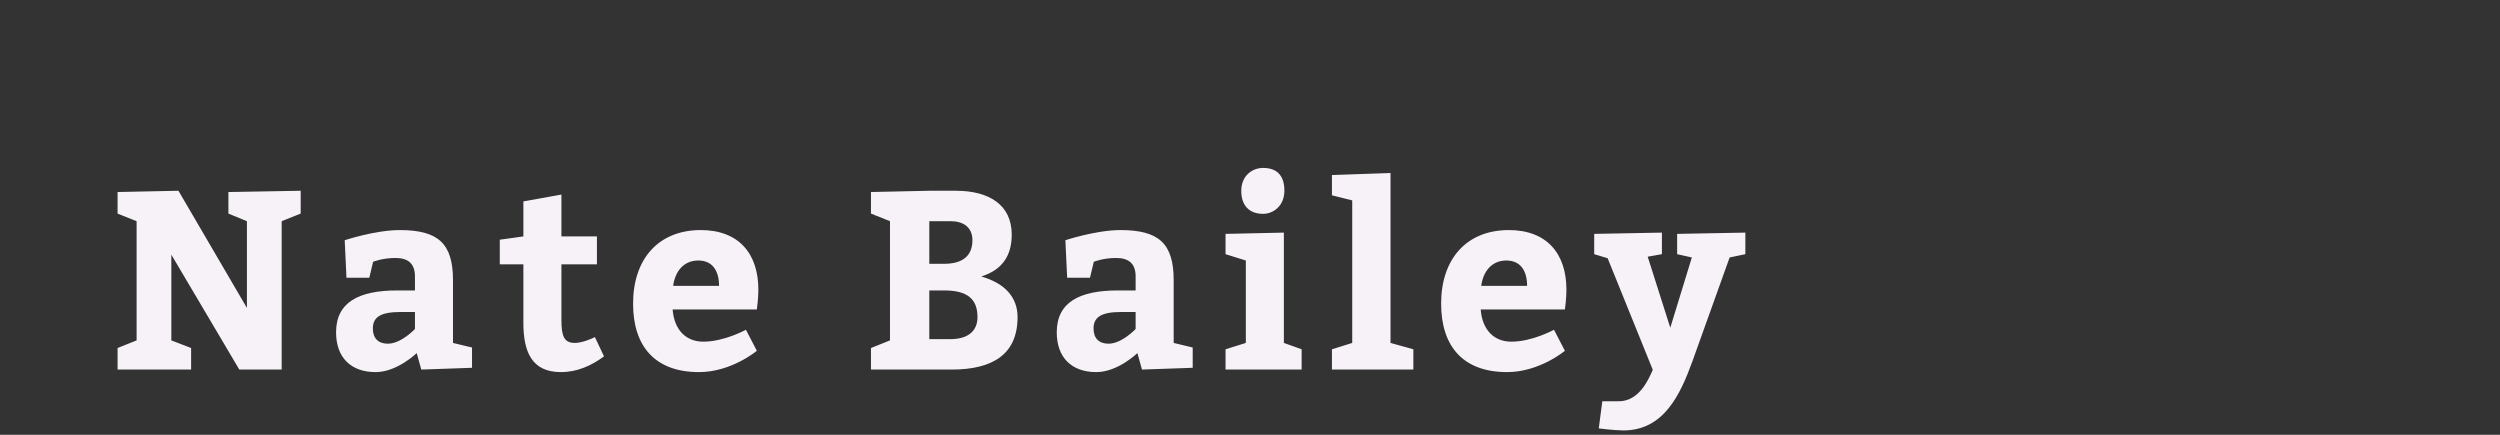 <?xml version="1.0"?>
<svg version="1.1" xmlns="http://www.w3.org/2000/svg" width="345" height="60" style=""><rect width="100%" height="100%" fill="#333333" stroke="none"/><path fill="#f7f1f8" d="M16.225,51l0-2.975l2.625-1.05l0-16.45l-2.625-1.05l0-2.975l8.4-0.175l9.45,16.17l0-11.97l-2.555-1.05l0-2.975l9.975-0.175l0,3.15l-2.625,1.05l0,20.475l-5.845,0l-9.38-15.855l0,11.83l2.73,1.05l0,2.975l-10.15,0z M58.138,51l-0.63-2.275s-2.695,2.625-5.67,2.625c-3.395,0-5.46-1.995-5.46-5.495c0-4.13,3.115-5.775,8.435-5.775l2.45,0l0-1.925c0-1.785-0.945-2.555-2.695-2.555c-1.785,0-3.08,0.525-3.08,0.525l-0.525,2.205l-3.15,0l-0.245-5.18s4.235-1.4,7.595-1.4c5.32,0,7.35,1.855,7.35,6.93l0,8.645l2.625,0.63l0,2.8z M57.263,43.055l-1.995,0c-2.73,0-3.815,0.7-3.815,2.275c0,1.33,0.735,2.1,2.065,2.1c1.855,0,3.745-2.03,3.745-2.03l0-2.345z M82.096,46.52l1.26,2.66c-1.715,1.26-3.675,2.17-5.95,2.17c-4.025,0-5.18-2.8-5.18-6.825l0-8.05l-3.255,0l0-3.395l3.255-0.455l0-4.83l5.25-0.945l0,5.775l4.9,0l0,3.85l-4.9,0l0,7.7c0,2.24,0.385,3.15,1.855,3.15c0.945,0,2.31-0.56,2.765-0.805z M104.444,42.705l-11.62,0c0.21,2.8,1.82,4.445,4.235,4.445c2.905,0,5.88-1.645,5.88-1.645l1.505,2.905s-3.5,2.94-7.98,2.94c-6.02,0-9.1-3.5-9.1-9.45c0-6.125,3.465-10.15,9.345-10.15c5.215,0,7.945,3.22,7.945,8.225c0,1.33-0.21,2.625-0.21,2.73z M92.894,39.45l6.335,0c0-1.995-0.84-3.5-2.87-3.5c-1.96,0-3.185,1.435-3.465,3.5z M128.244,26.325l3.675,0c4.55,0,7.7,1.925,7.7,6.055c0,3.045-1.435,4.9-4.2,5.775c3.29,0.945,5.005,2.905,5.005,5.6c0,5.145-3.43,7.245-9.1,7.245l-11.13,0l0-2.975l2.625-1.05l0-16.45l-2.625-1.05l0-2.975z M128.244,36.405l2.03,0c2.555,0,3.92-1.085,3.92-3.255c0-1.82-1.295-2.625-2.975-2.625l-2.975,0l0,5.88z M128.244,46.8l2.905,0c2.45,0,3.745-1.12,3.745-3.045c0-2.555-1.47-3.675-4.62-3.675l-2.03,0l0,6.72z M157.592,51l-0.63-2.275s-2.695,2.625-5.67,2.625c-3.395,0-5.46-1.995-5.46-5.495c0-4.13,3.115-5.775,8.435-5.775l2.45,0l0-1.925c0-1.785-0.945-2.555-2.695-2.555c-1.785,0-3.08,0.525-3.08,0.525l-0.525,2.205l-3.15,0l-0.245-5.18s4.235-1.4,7.595-1.4c5.32,0,7.35,1.855,7.35,6.93l0,8.645l2.625,0.63l0,2.8z M156.717,43.055l-1.995,0c-2.73,0-3.815,0.7-3.815,2.275c0,1.33,0.735,2.1,2.065,2.1c1.855,0,3.745-2.03,3.745-2.03l0-2.345z M171.295,26.325c0-1.995,1.435-3.15,3.01-3.15c1.82,0,2.94,0.945,2.94,3.15c0,2.065-1.505,3.185-2.94,3.185c-1.89,0-3.01-1.12-3.01-3.185z M177.175,47.325l2.45,0.875l0,2.8l-10.5,0l0-2.8l2.8-0.875l0-11.375l-2.8-0.875l0-2.8l8.05-0.175l0,15.225z M191.893,47.325l3.15,0.875l0,2.8l-11.235,0l0-2.8l2.8-0.875l0-19.67l-2.8-0.7l0-2.8l8.085-0.28l0,23.45z M215.956,42.705l-11.62,0c0.21,2.8,1.82,4.445,4.235,4.445c2.905,0,5.88-1.645,5.88-1.645l1.505,2.905s-3.5,2.94-7.98,2.94c-6.02,0-9.1-3.5-9.1-9.45c0-6.125,3.465-10.15,9.345-10.15c5.215,0,7.945,3.22,7.945,8.225c0,1.33-0.21,2.625-0.21,2.73z M204.406,39.45l6.335,0c0-1.995-0.84-3.5-2.87-3.5c-1.96,0-3.185,1.435-3.465,3.5z M219.999,35.075l0-2.8l9.345-0.175l0,2.975l-1.96,0.35l3.115,9.8l2.975-9.695l-2.03-0.455l0-2.8l9.415-0.175l0,2.975l-2.17,0.455l-5.145,14.35c-1.68,4.62-3.955,9.52-9.52,9.52c-1.19,0-3.395-0.28-3.395-0.28l0.49-3.745l2.275,0c2.8,0,4.095-2.975,4.69-4.34l-6.23-15.4z"/><path fill="#" d=""/></svg>
